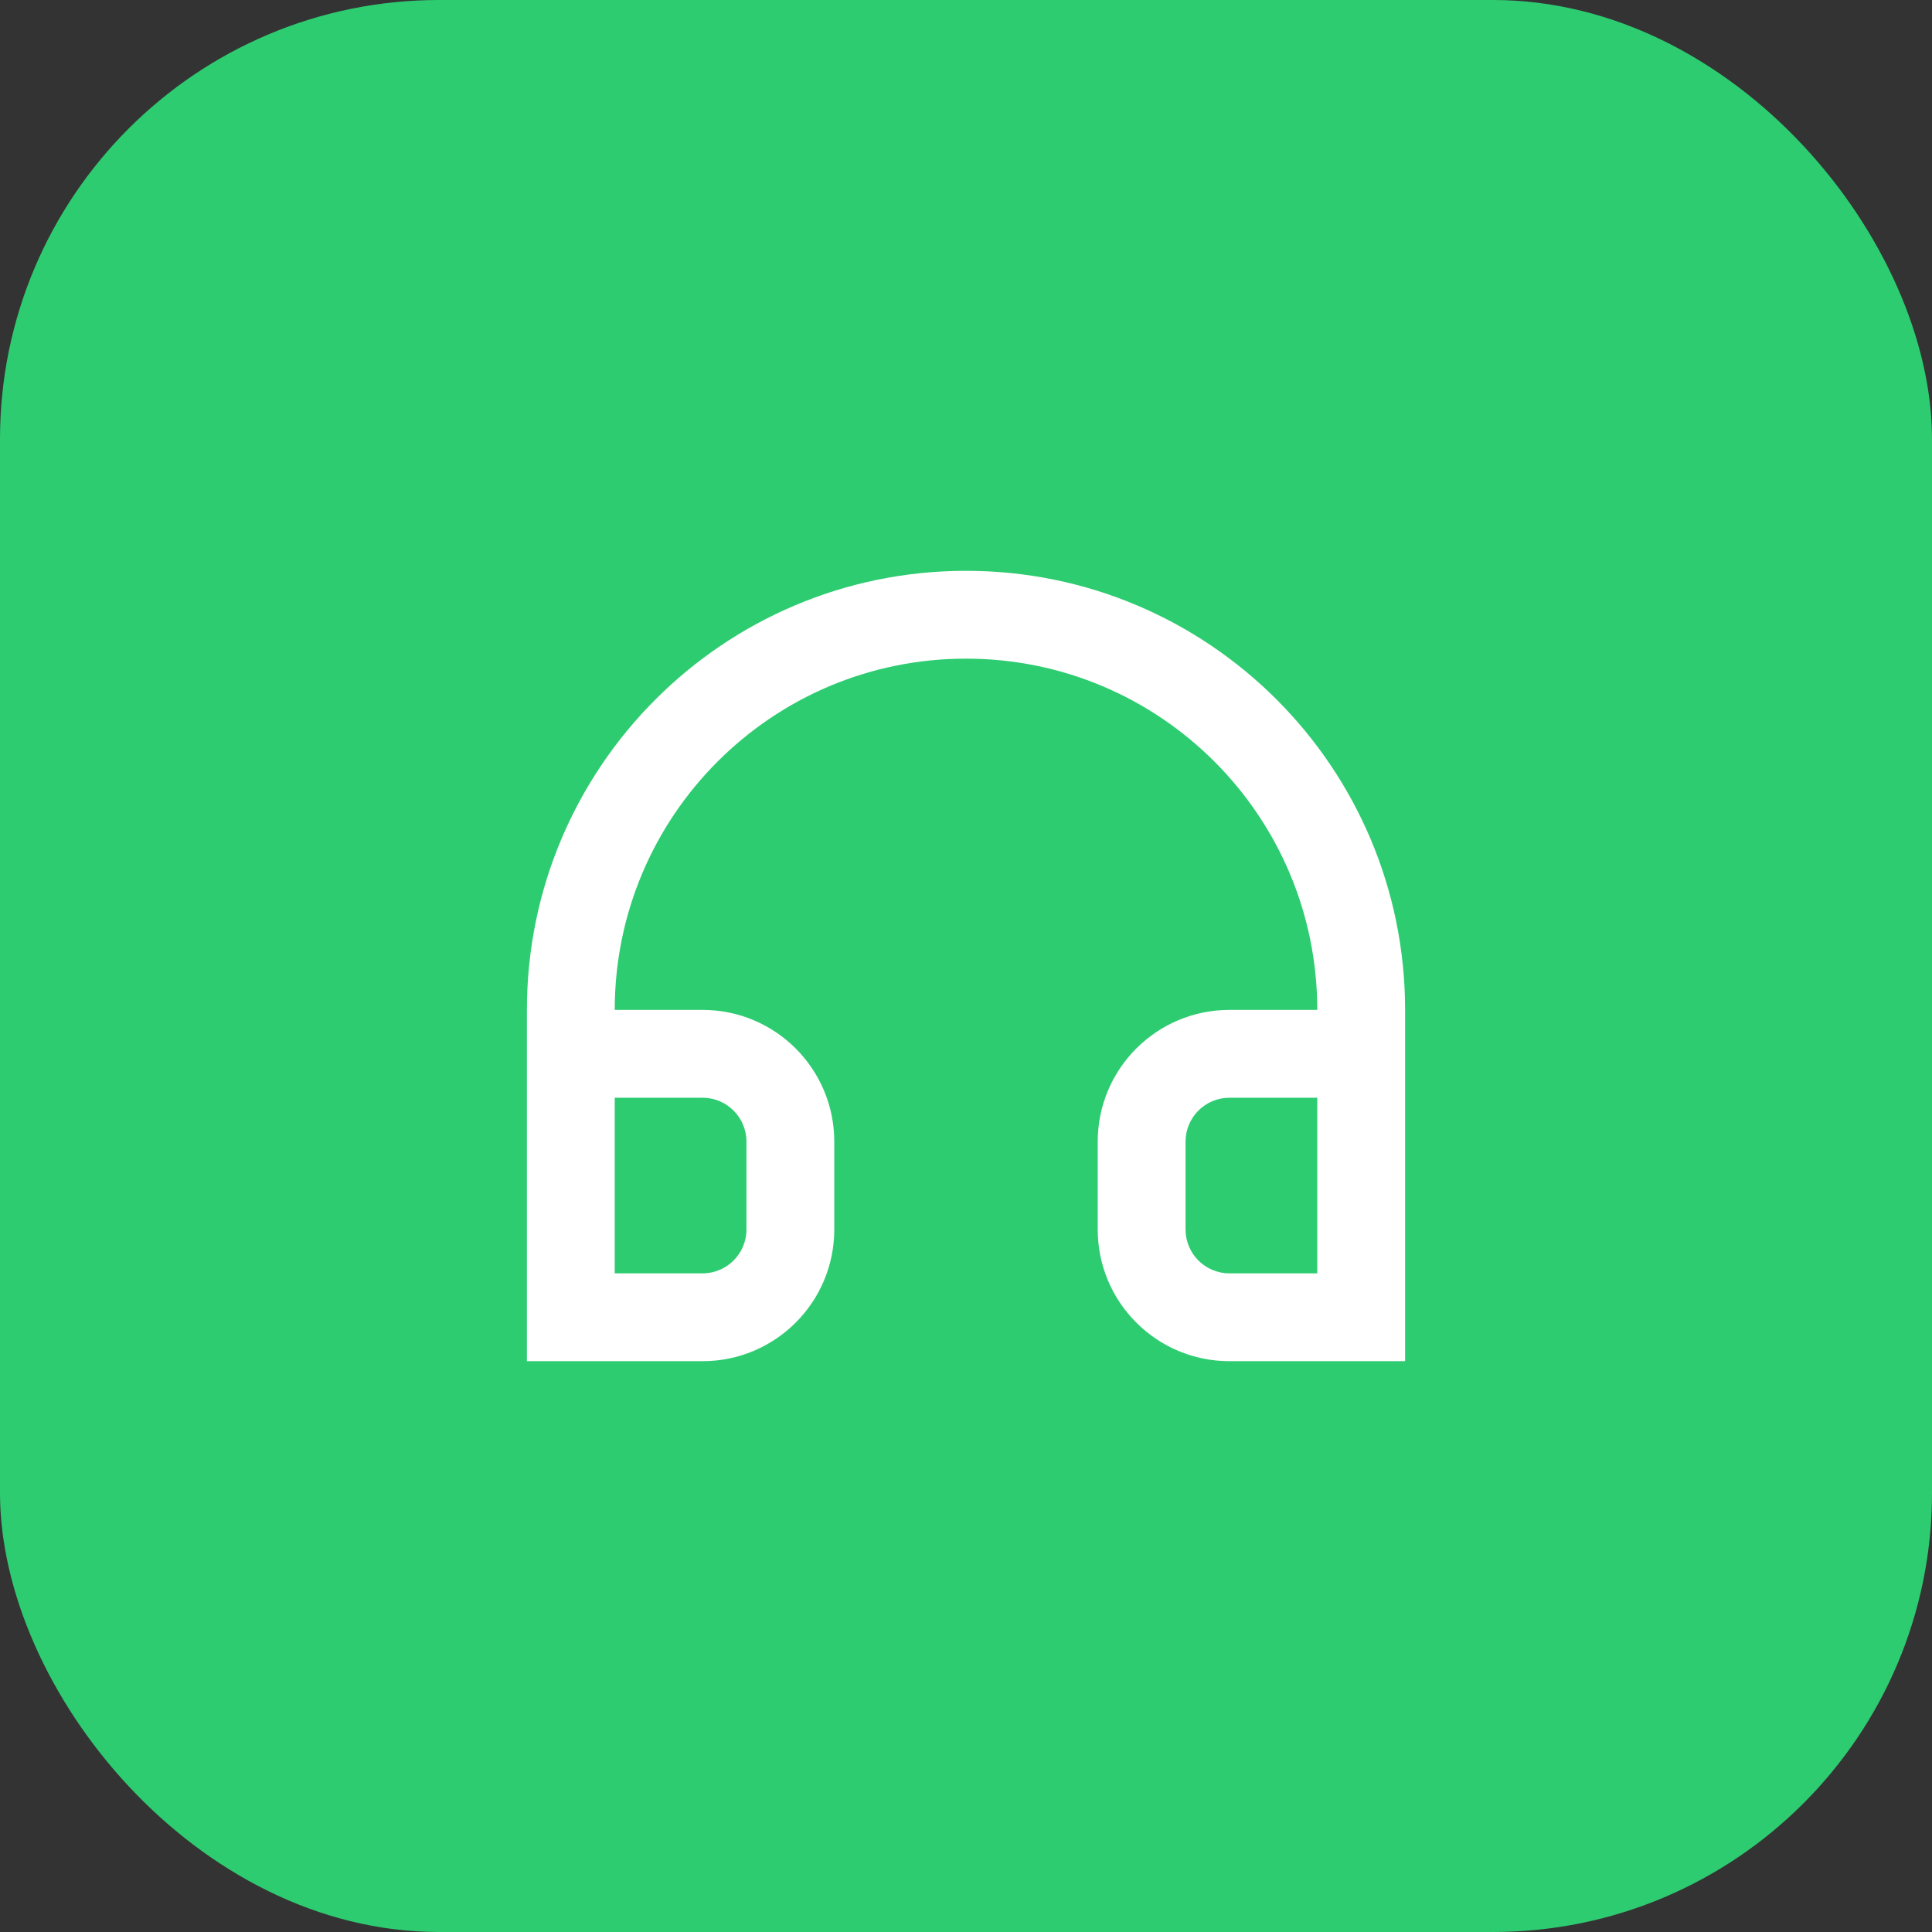<svg width="44" height="44" viewBox="0 0 44 44" fill="none" xmlns="http://www.w3.org/2000/svg">
<rect x="0" y="0" width="44" height="44" fill="#333333" stroke="none"/>
<rect width="44" height="44" rx="10" fill="#2ECC71"/>
<path fill-rule="evenodd" clip-rule="evenodd" d="M12 23C12 17.477 16.477 13 22 13C27.523 13 32 17.477 32 23V31H28C26.343 31 25 29.657 25 28V26C25 24.343 26.343 23 28 23H30C30 18.582 26.418 15 22 15C17.582 15 14 18.582 14 23H16C17.657 23 19 24.343 19 26V28C19 29.657 17.657 31 16 31H12V23ZM14 29H16C16.552 29 17 28.552 17 28V26C17 25.448 16.552 25 16 25H14V29ZM30 25V29H28C27.448 29 27 28.552 27 28V26C27 25.448 27.448 25 28 25H30Z" fill="white"/>
</svg>
